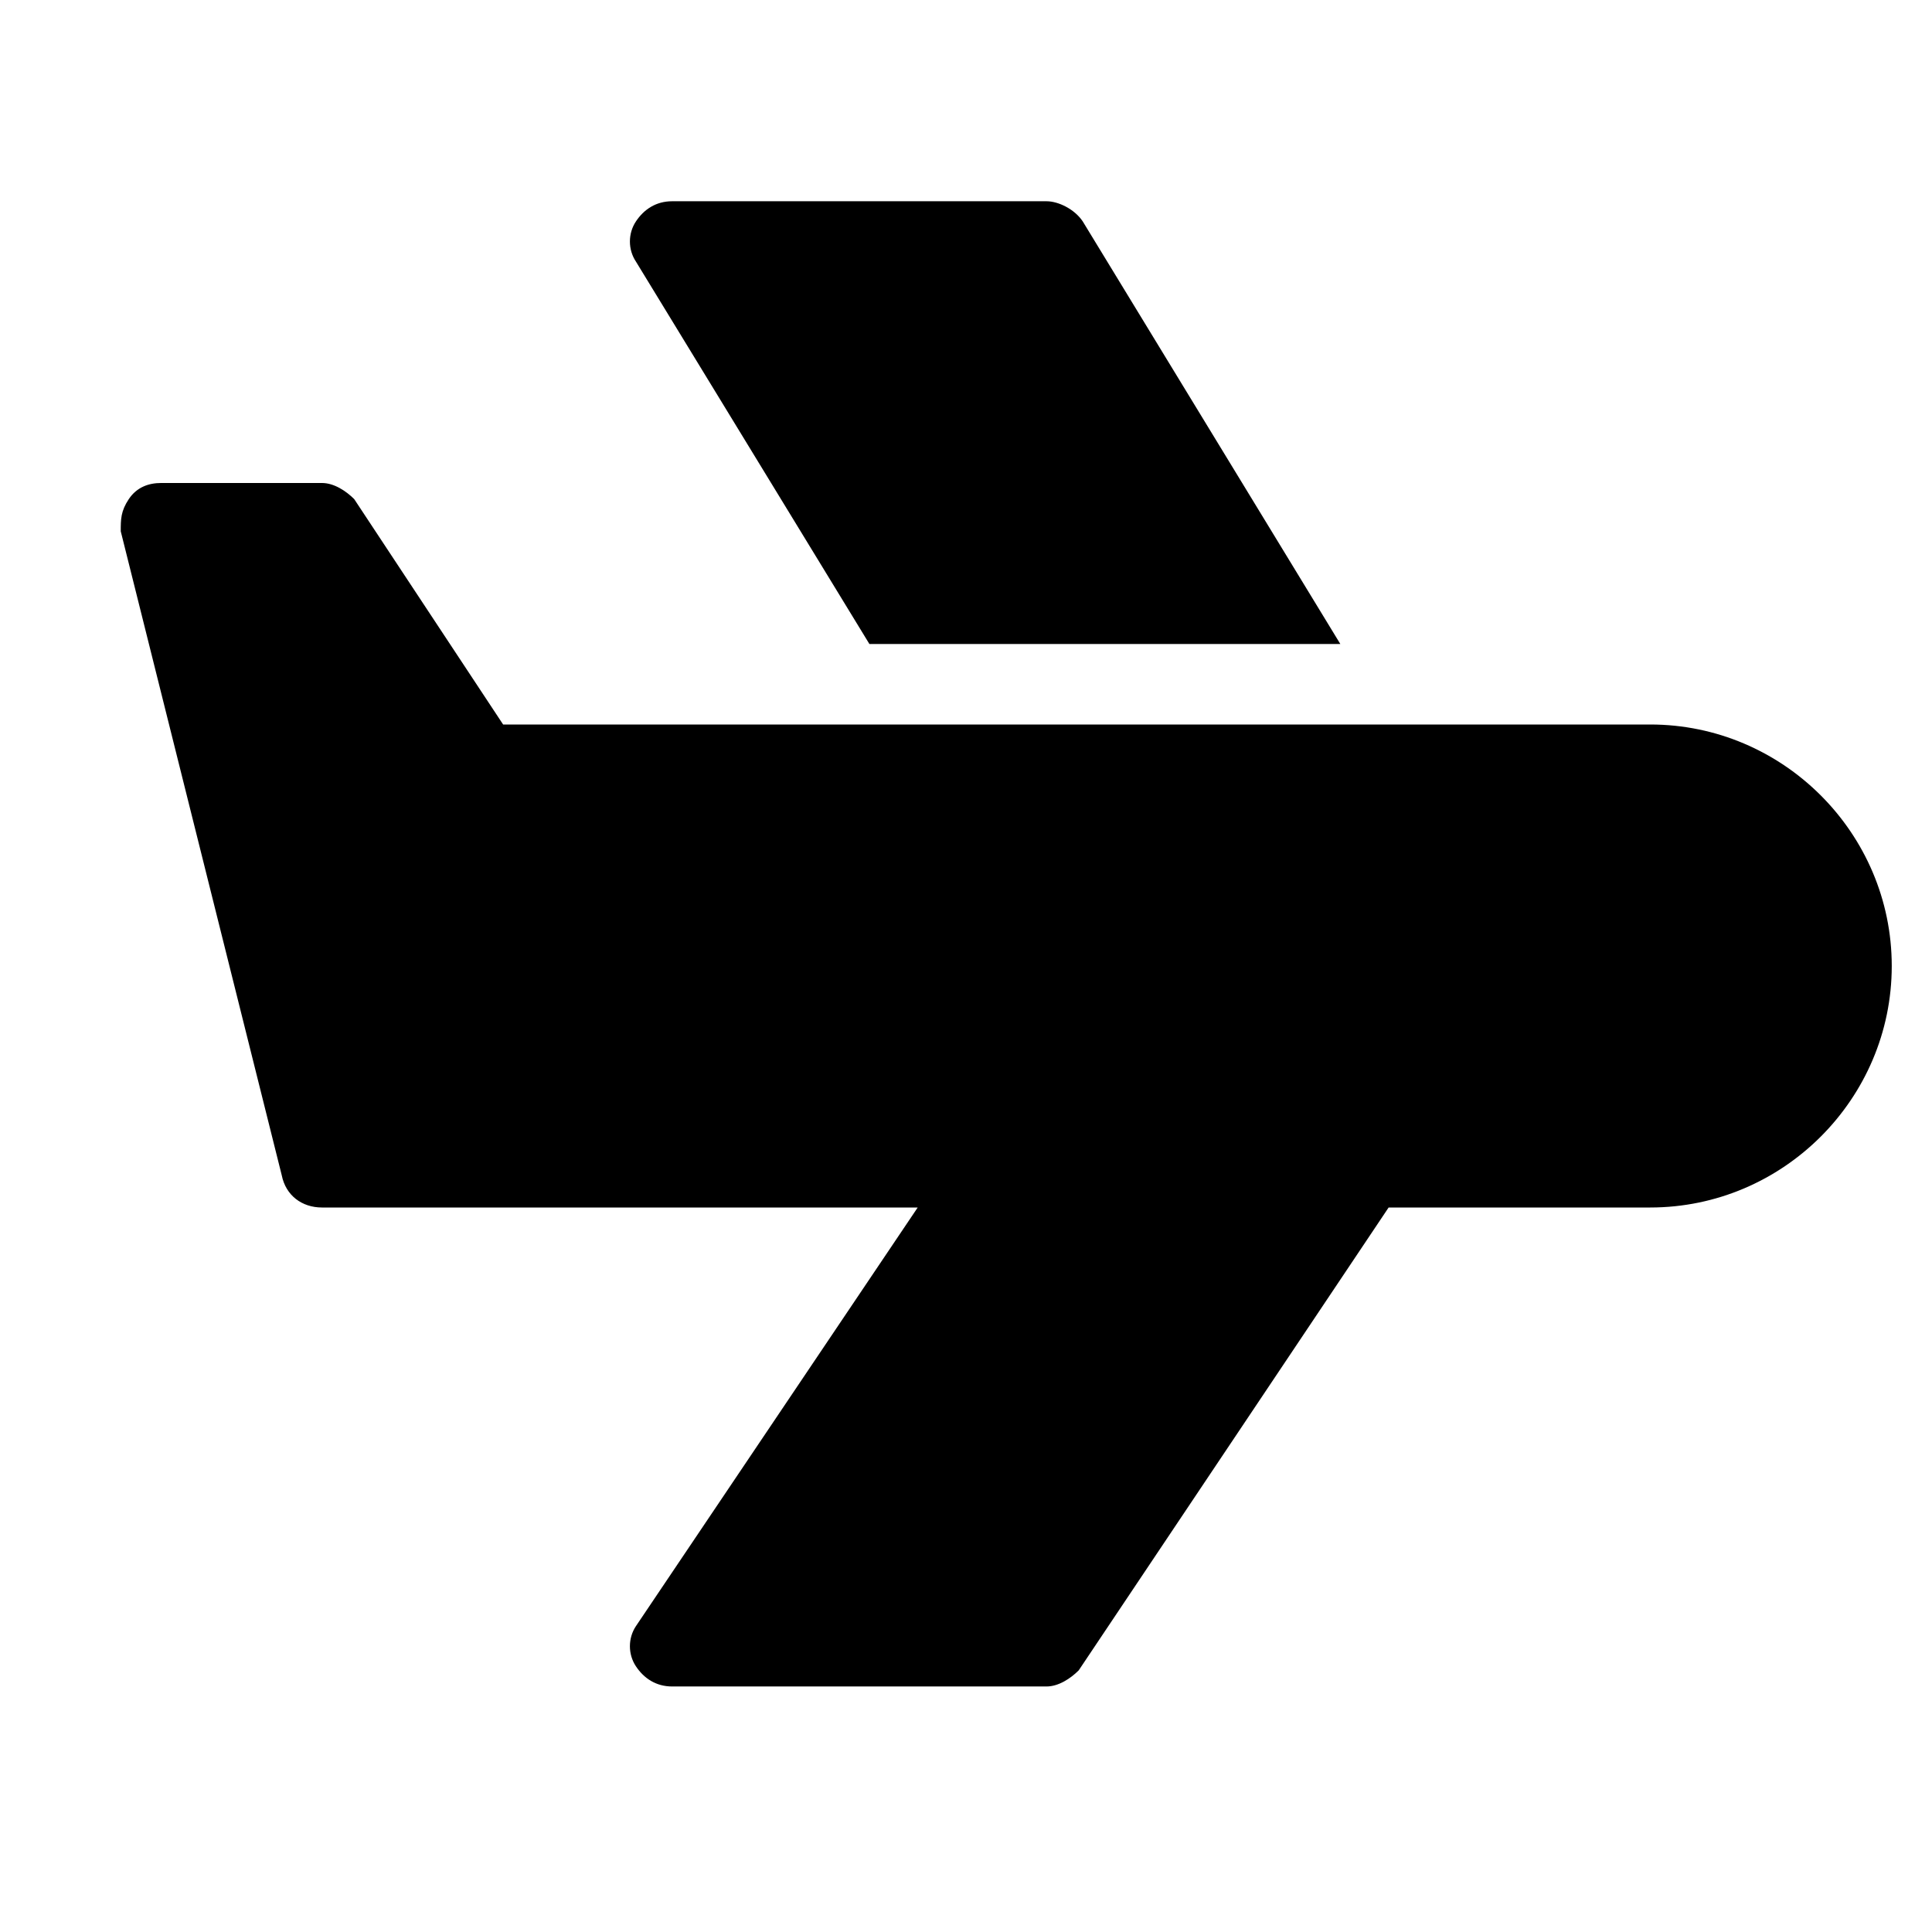 <?xml version="1.0" encoding="utf-8"?>
<!-- Generator: Adobe Illustrator 19.1.0, SVG Export Plug-In . SVG Version: 6.00 Build 0)  -->
<!DOCTYPE svg PUBLIC "-//W3C//DTD SVG 1.1//EN" "http://www.w3.org/Graphics/SVG/1.1/DTD/svg11.dtd">
<svg version="1.1" id="Layer_1" xmlns="http://www.w3.org/2000/svg" xmlns:xlink="http://www.w3.org/1999/xlink" x="0px" y="0px"
	 width="48px" height="48px" viewBox="0 0 48 48" enable-background="new 0 0 48 48" xml:space="preserve">
<path d="M21.6,16h11.7L26.9,5.5C26.7,5.2,26.3,5,26,5h-9.3c-0.4,0-0.7,0.2-0.9,0.5s-0.2,0.7,0,1L21.6,16z"/>
<path d="M41,18H12.5l-3.7-5.6C8.6,12.2,8.3,12,8,12H4c-0.3,0-0.6,0.1-0.8,0.4S3,12.9,3,13.2l4,16C7.1,29.7,7.5,30,8,30h14.8l-7,10.4
	c-0.2,0.3-0.2,0.7,0,1s0.5,0.5,0.9,0.5H26c0.3,0,0.6-0.2,0.8-0.4L34.5,30H41c3.3,0,6-2.7,6-6S44.3,18,41,18z"/>
</svg>
